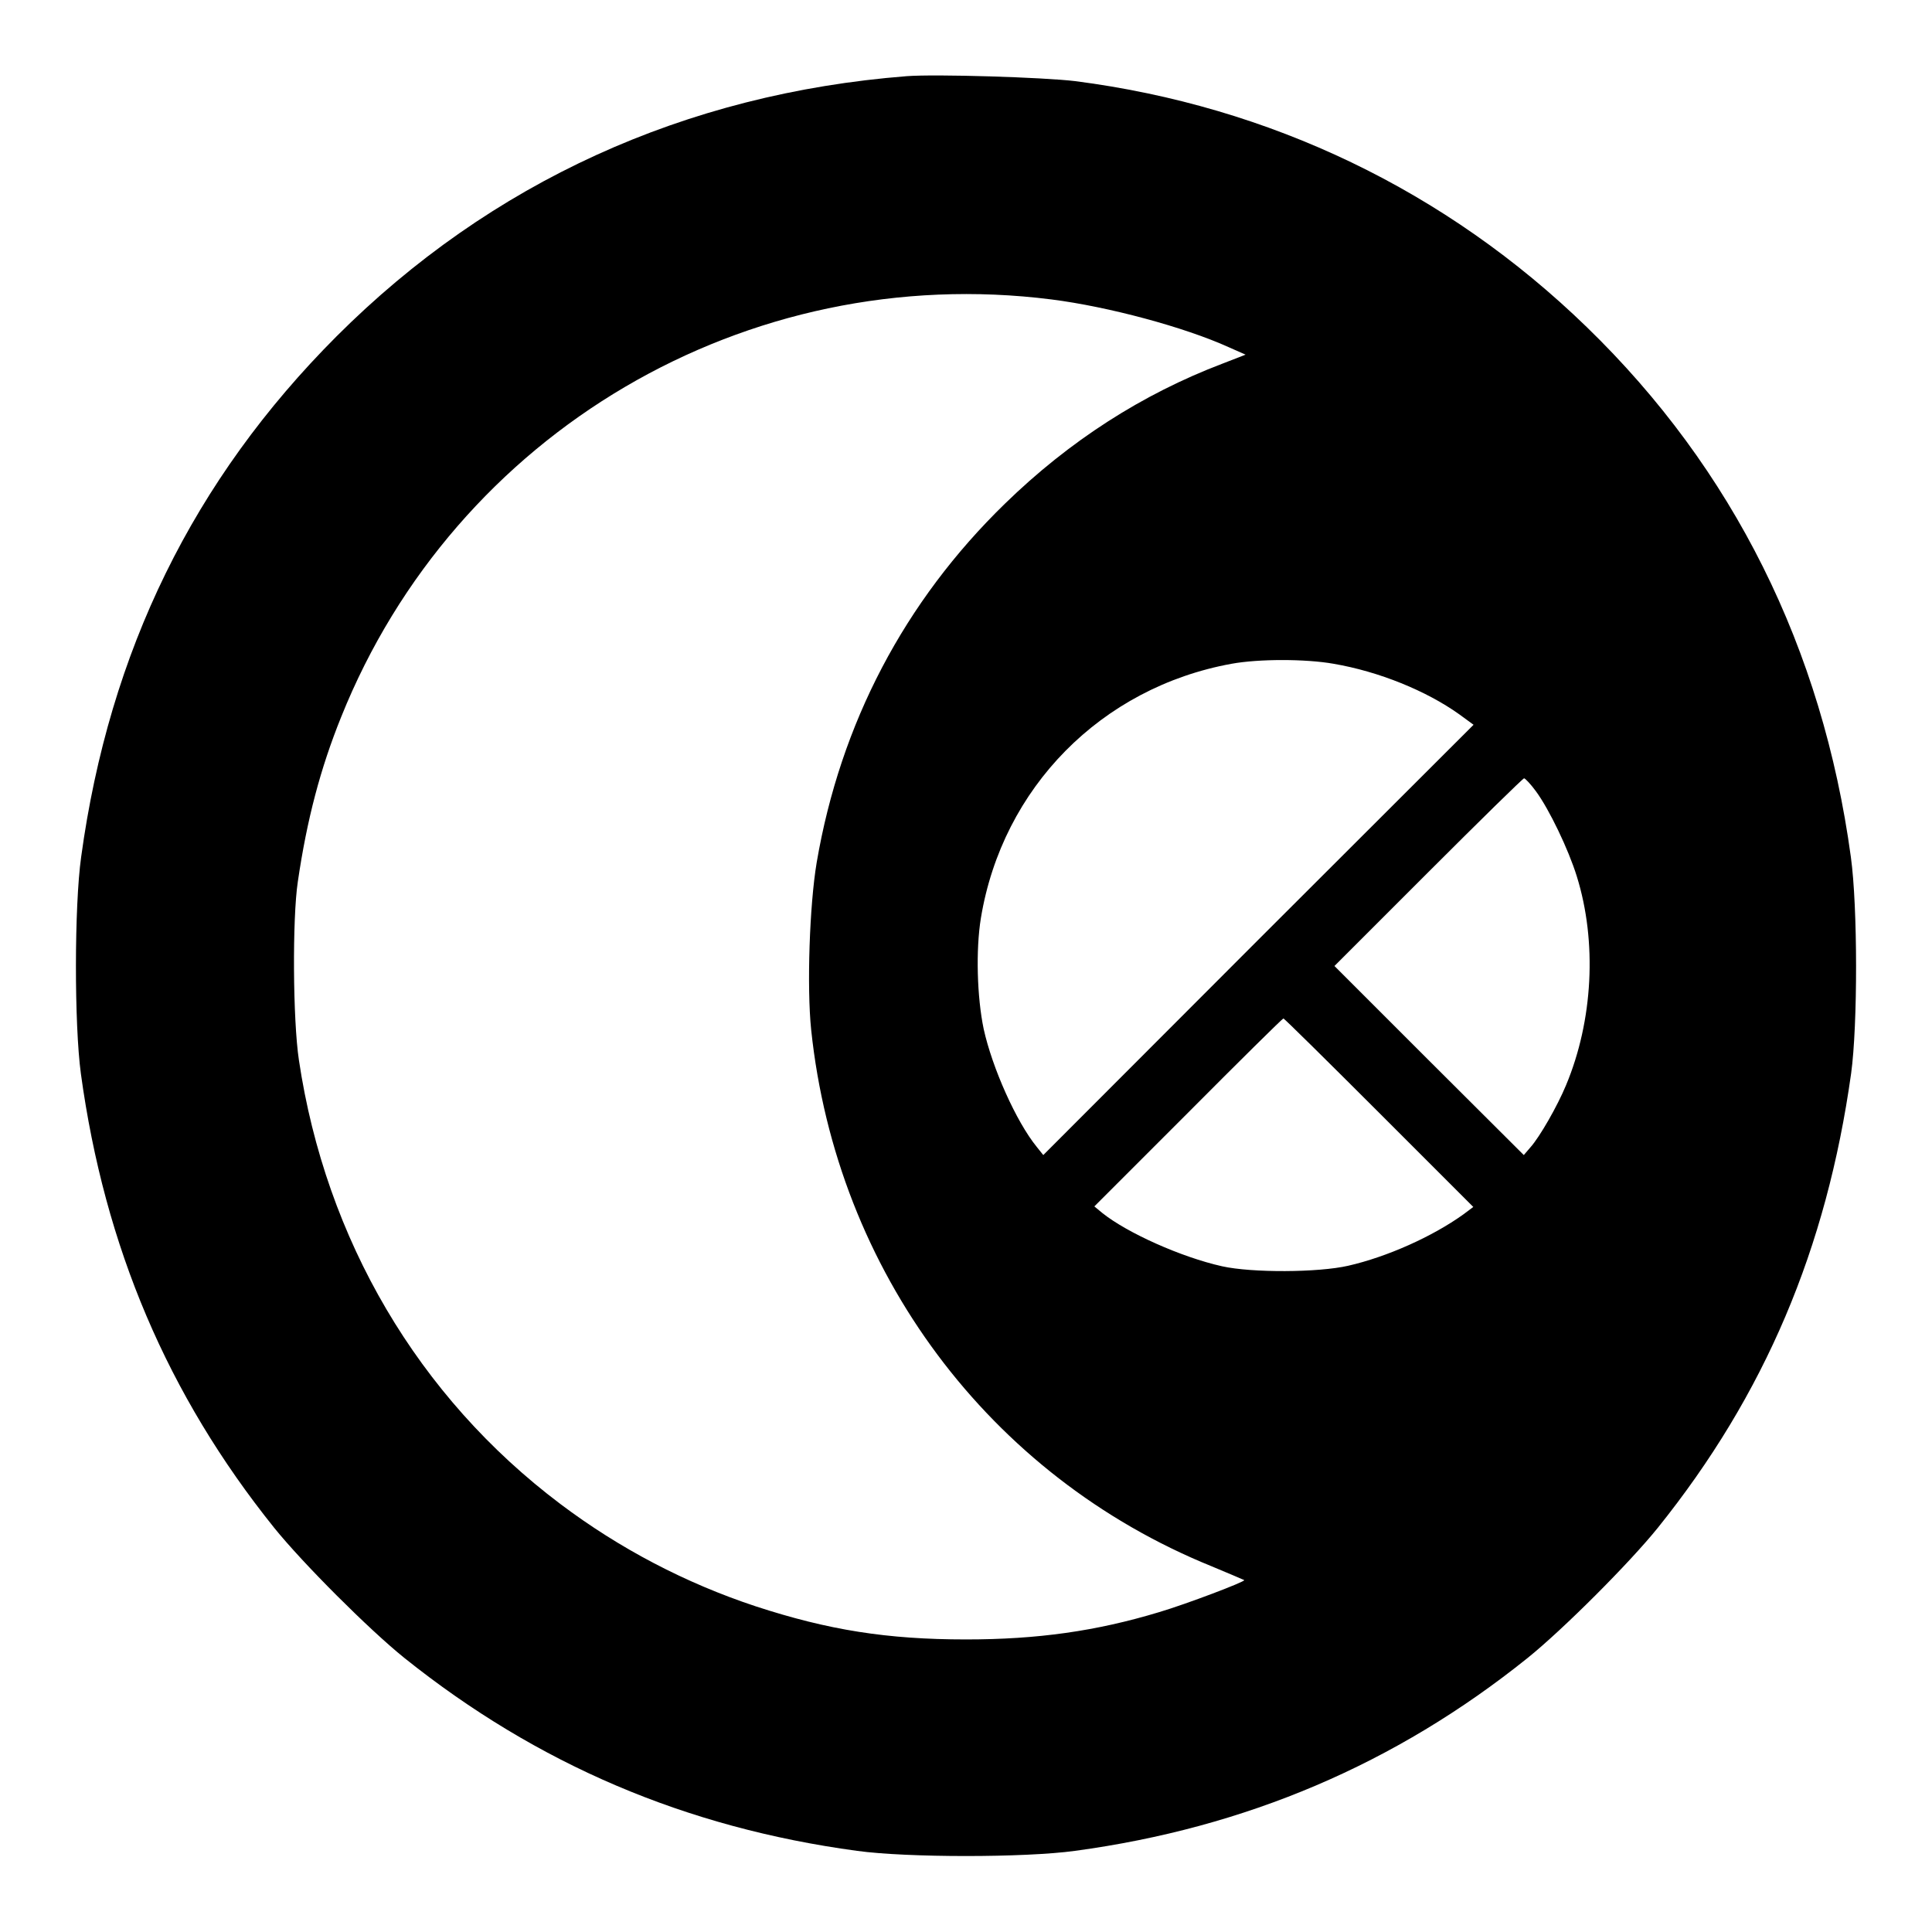 <?xml version="1.0" standalone="no"?>
<!DOCTYPE svg PUBLIC "-//W3C//DTD SVG 20010904//EN"
 "http://www.w3.org/TR/2001/REC-SVG-20010904/DTD/svg10.dtd">
<svg version="1.0" xmlns="http://www.w3.org/2000/svg"
 width="700pt" height="700pt" viewBox="0 0 700 700"
 preserveAspectRatio="xMidYMid meet">
<g transform="translate(0,700) scale(0.1,-0.1)"
fill="#000000" stroke="none">
<path d="M3285 6724 c-803 -63 -1508 -385 -2066 -943 -518 -519 -823 -1140
-925 -1886 -25 -179 -25 -607 -1 -785 86 -628 314 -1164 700 -1645 104 -129
344 -369 472 -472 481 -385 1019 -615 1640 -699 182 -25 608 -25 790 0 620 84
1162 315 1640 699 128 103 369 344 472 472 387 482 611 1010 700 1646 24 175
24 603 -1 784 -103 756 -427 1406 -957 1920 -509 494 -1147 800 -1853 891
-116 14 -506 26 -611 18z m525 -809 c205 -26 481 -100 642 -173 l61 -27 -85
-33 c-289 -110 -553 -279 -787 -507 -364 -354 -596 -796 -682 -1300 -26 -155
-36 -451 -20 -606 92 -875 645 -1617 1451 -1944 63 -26 116 -49 118 -50 6 -5
-210 -87 -308 -116 -228 -69 -441 -99 -700 -99 -286 0 -499 34 -762 120 -254
84 -493 209 -708 371 -515 388 -850 958 -947 1608 -22 146 -24 513 -4 646 33
226 82 411 157 597 414 1032 1470 1653 2574 1513z m1022 -1320 c164 -28 336
-98 455 -183 l52 -38 -780 -779 -779 -780 -24 30 c-74 91 -161 286 -192 427
-24 115 -29 286 -10 402 78 472 436 835 908 921 99 18 268 18 370 0z m733
-462 c48 -65 118 -211 148 -308 74 -237 59 -523 -39 -757 -31 -75 -95 -187
-129 -225 l-24 -28 -343 342 -343 343 340 340 c187 187 343 340 347 340 4 0
24 -21 43 -47z m-568 -1165 l341 -341 -36 -27 c-113 -81 -277 -154 -417 -186
-109 -25 -349 -26 -457 -2 -148 33 -344 121 -434 193 l-29 24 340 340 c187
188 342 341 345 341 3 0 159 -154 347 -342z"/>
</g>
</svg>
